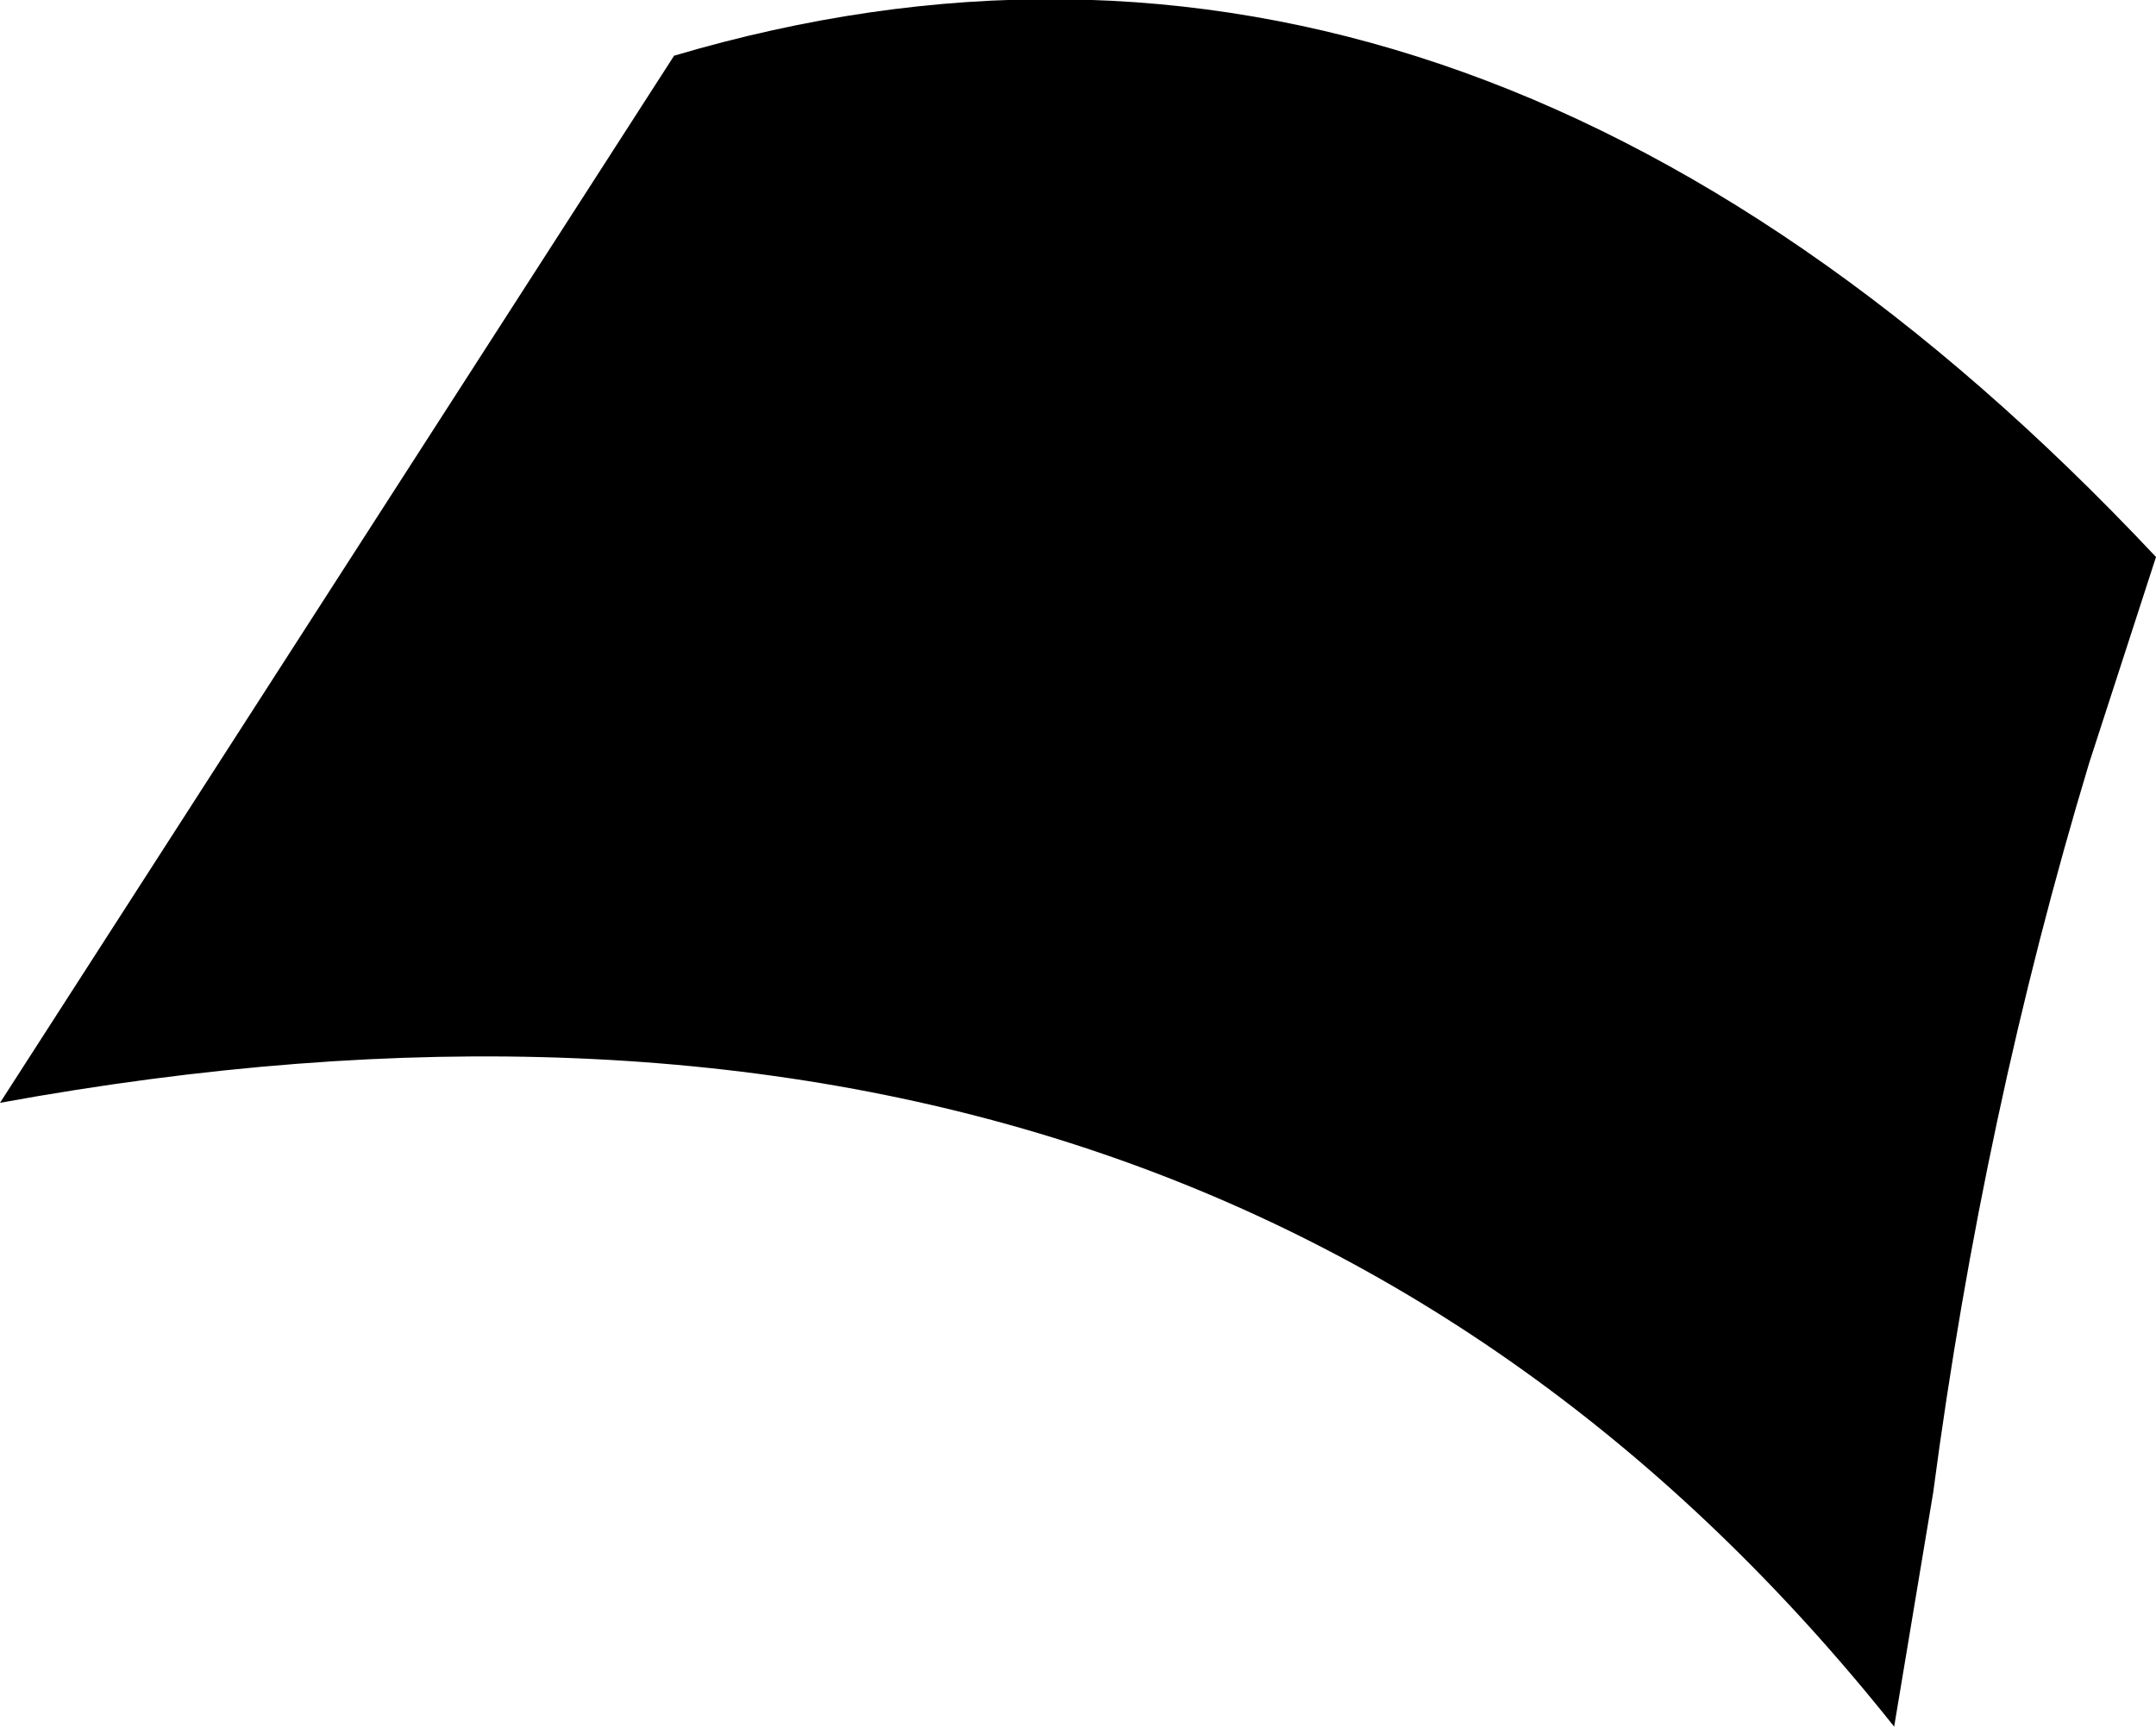 <?xml version="1.0" encoding="UTF-8" standalone="no"?>
<svg xmlns:xlink="http://www.w3.org/1999/xlink" height="15.5px" width="19.35px" xmlns="http://www.w3.org/2000/svg">
  <g transform="matrix(1.0, 0.0, 0.0, 1.0, -361.05, -523.65)">
    <path d="M367.1 524.15 Q374.2 522.05 380.4 528.65 L379.8 530.5 Q378.85 533.65 378.4 537.05 L378.05 539.15 Q372.0 531.55 361.05 533.55 L367.1 524.15" fill="#000000" fill-rule="evenodd" stroke="none"/>
  </g>
</svg>
